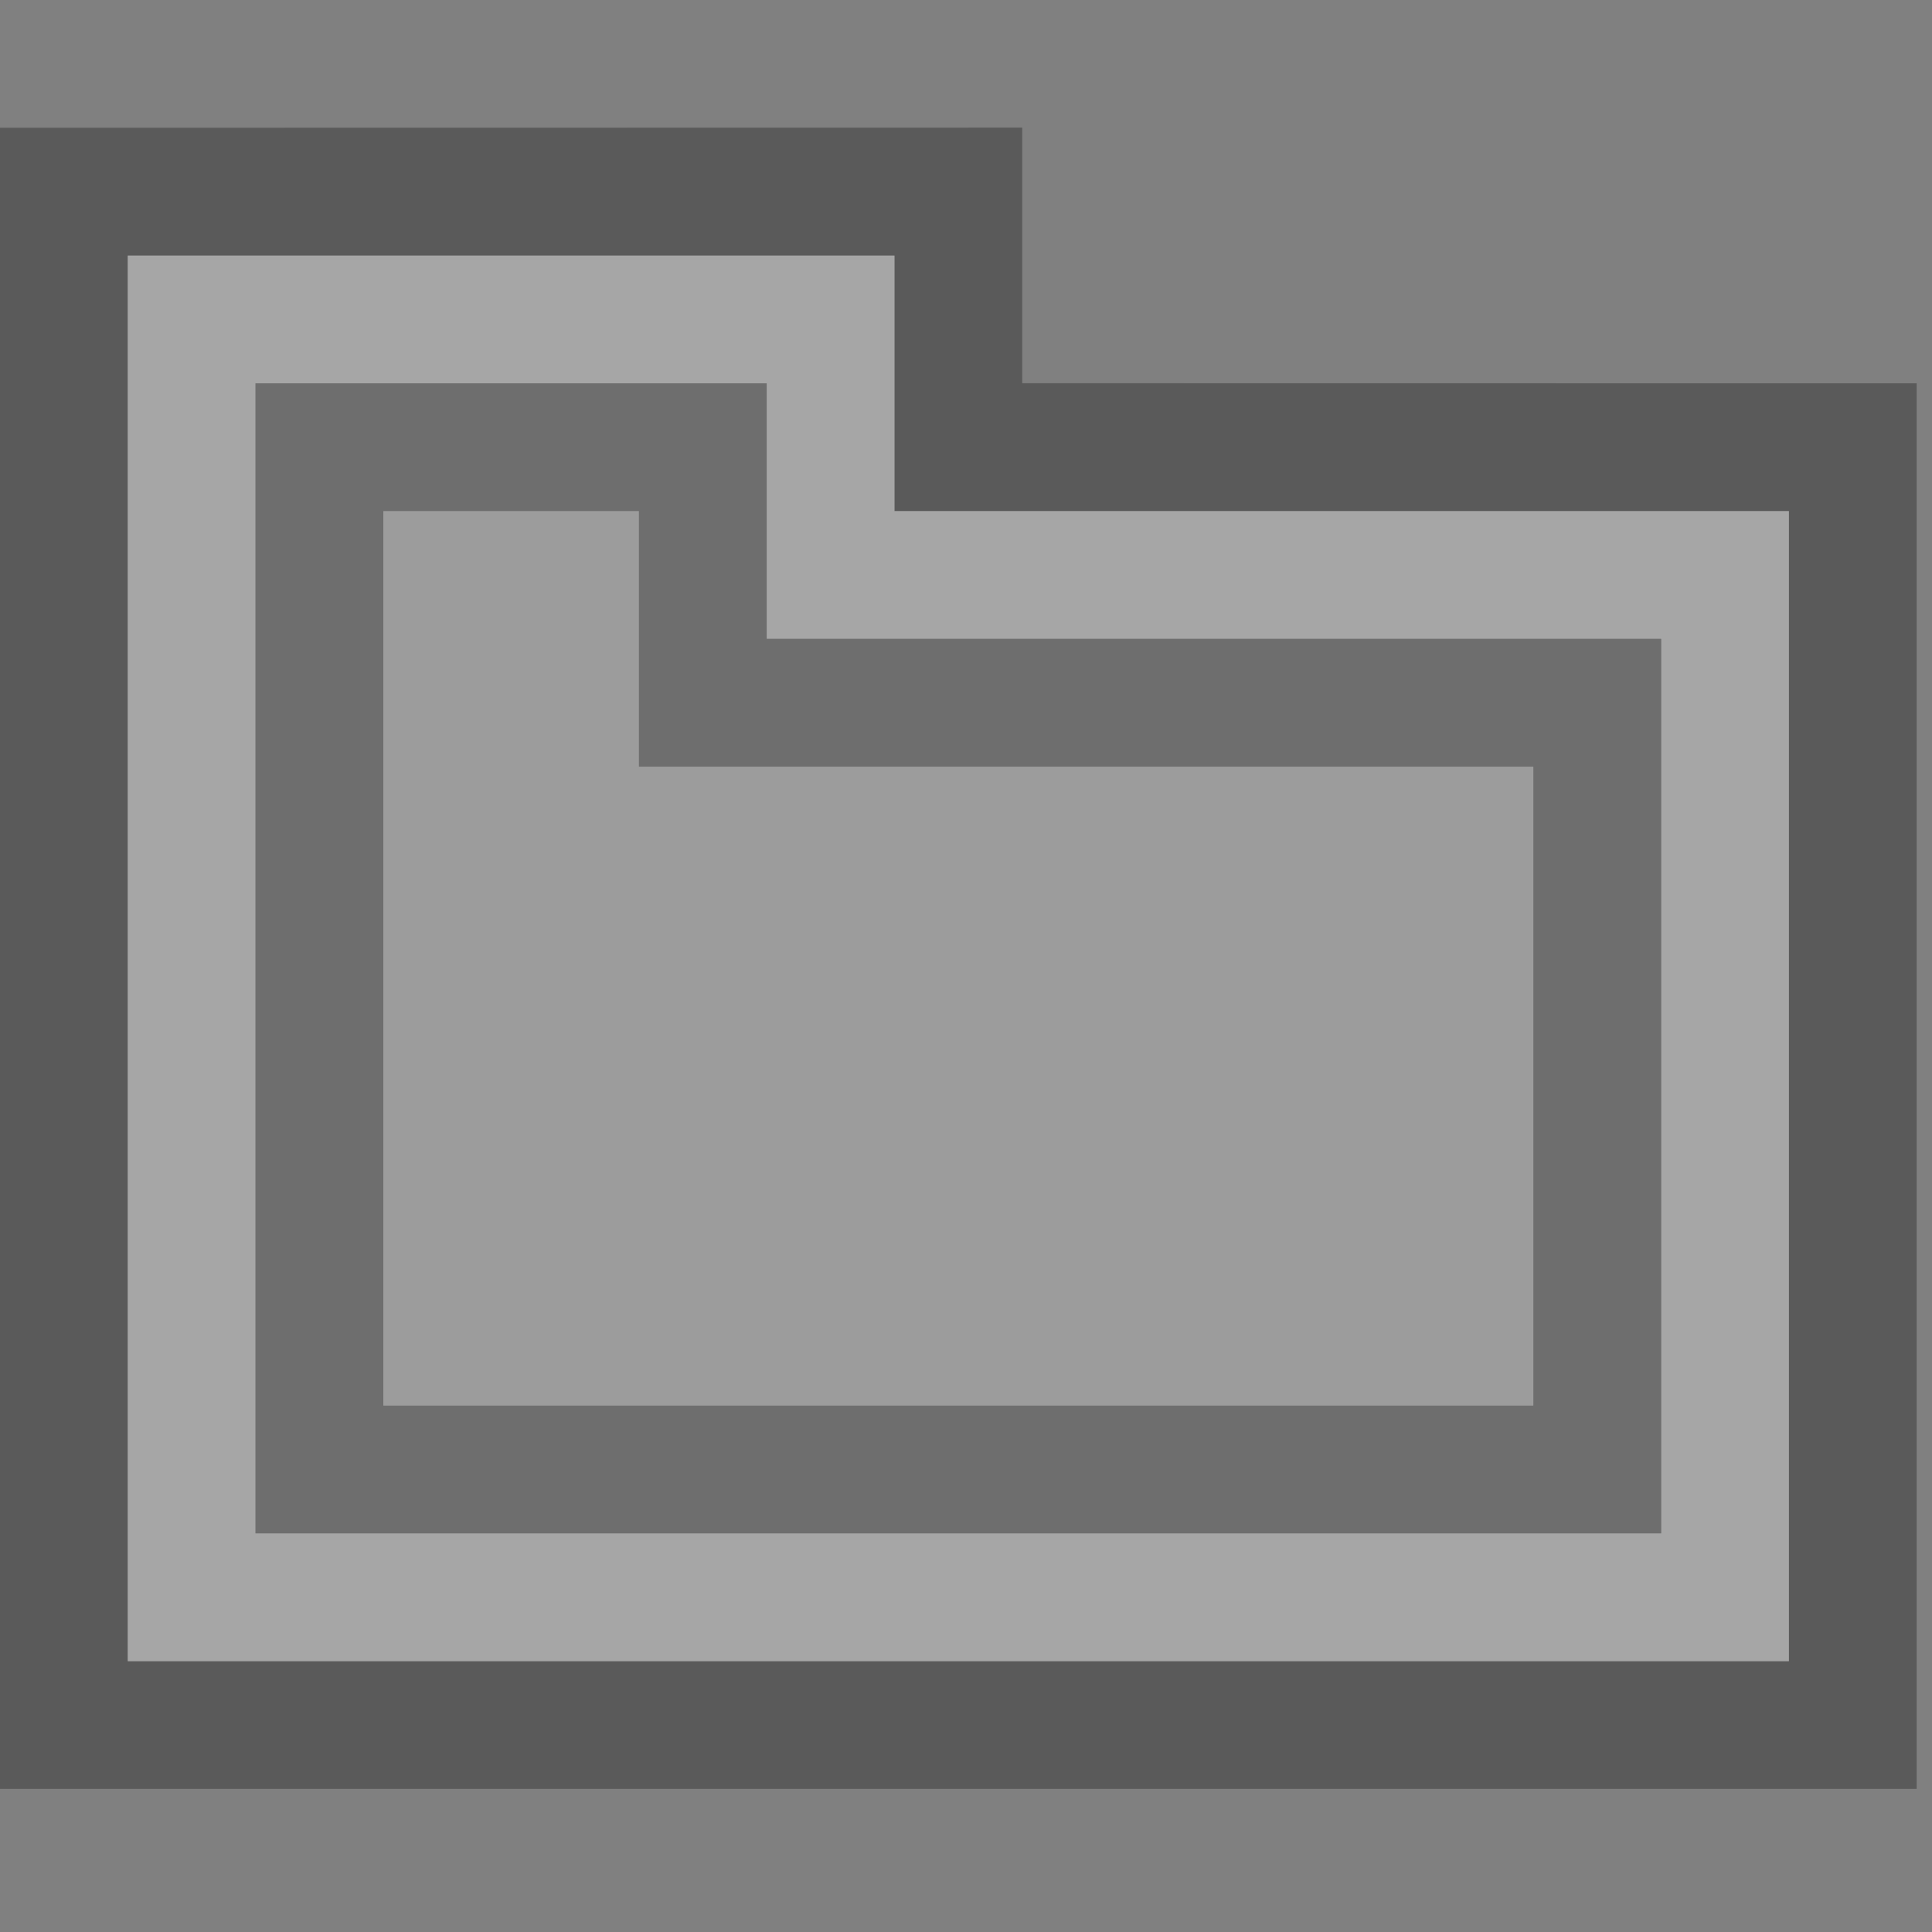 <?xml version="1.0" encoding="UTF-8" standalone="no"?><!DOCTYPE svg PUBLIC "-//W3C//DTD SVG 1.1//EN" "http://www.w3.org/Graphics/SVG/1.1/DTD/svg11.dtd"><svg width="100%" height="100%" viewBox="0 0 63 63" version="1.1" xmlns="http://www.w3.org/2000/svg" xmlns:xlink="http://www.w3.org/1999/xlink" xml:space="preserve" xmlns:serif="http://www.serif.com/" style="fill-rule:evenodd;clip-rule:evenodd;stroke-linejoin:round;stroke-miterlimit:2;"><rect x="0" y="0" width="63" height="63" fill="#808080" stroke="none"/><g id="ObjectIcons_Folder_dis" opacity="0.3"><g id="Icons"><g id="Base-Block" serif:id="Base Block"><path d="M62.5,8.75c-0,-4.829 -3.921,-8.75 -8.75,-8.75l-45,-0c-4.829,-0 -8.75,3.921 -8.75,8.75l-0,45c-0,4.829 3.921,8.75 8.75,8.75l45,-0c4.829,-0 8.75,-3.921 8.75,-8.75l-0,-45Z" style="fill-opacity:0;"/></g><path d="M-0,4.167l-0,54.166l62.5,0l-0,-45.833l-29.167,-0.004l0,-8.334l-33.333,0.005Zm29.167,12.5l29.166,-0l0,37.501l-54.166,-0l-0,-45.833l25,-0l-0,8.332Z"/><path d="M29.167,16.667l29.166,-0l0,37.501l-54.166,-0l-0,-45.833l25,-0l-0,8.332Zm-4.167,4.166l29.167,0l-0,29.167l-45.834,-0l0,-37.5l16.667,-0l-0,8.333Z" style="fill:#fff;"/><path d="M25,20.833l29.167,0l-0,29.167l-45.834,-0l0,-37.5l16.667,-0l-0,8.333Zm-4.167,4.167l29.167,-0l-0,20.833l-37.5,0l-0,-29.166l8.333,-0l0,8.333Z" style="fill:#434343;"/><path d="M20.833,25l29.167,0l-0,20.833l-37.5,0l-0,-29.166l8.333,-0l0,8.333Z" style="fill:#fff;fill-opacity:0.75;"/></g></g></svg>